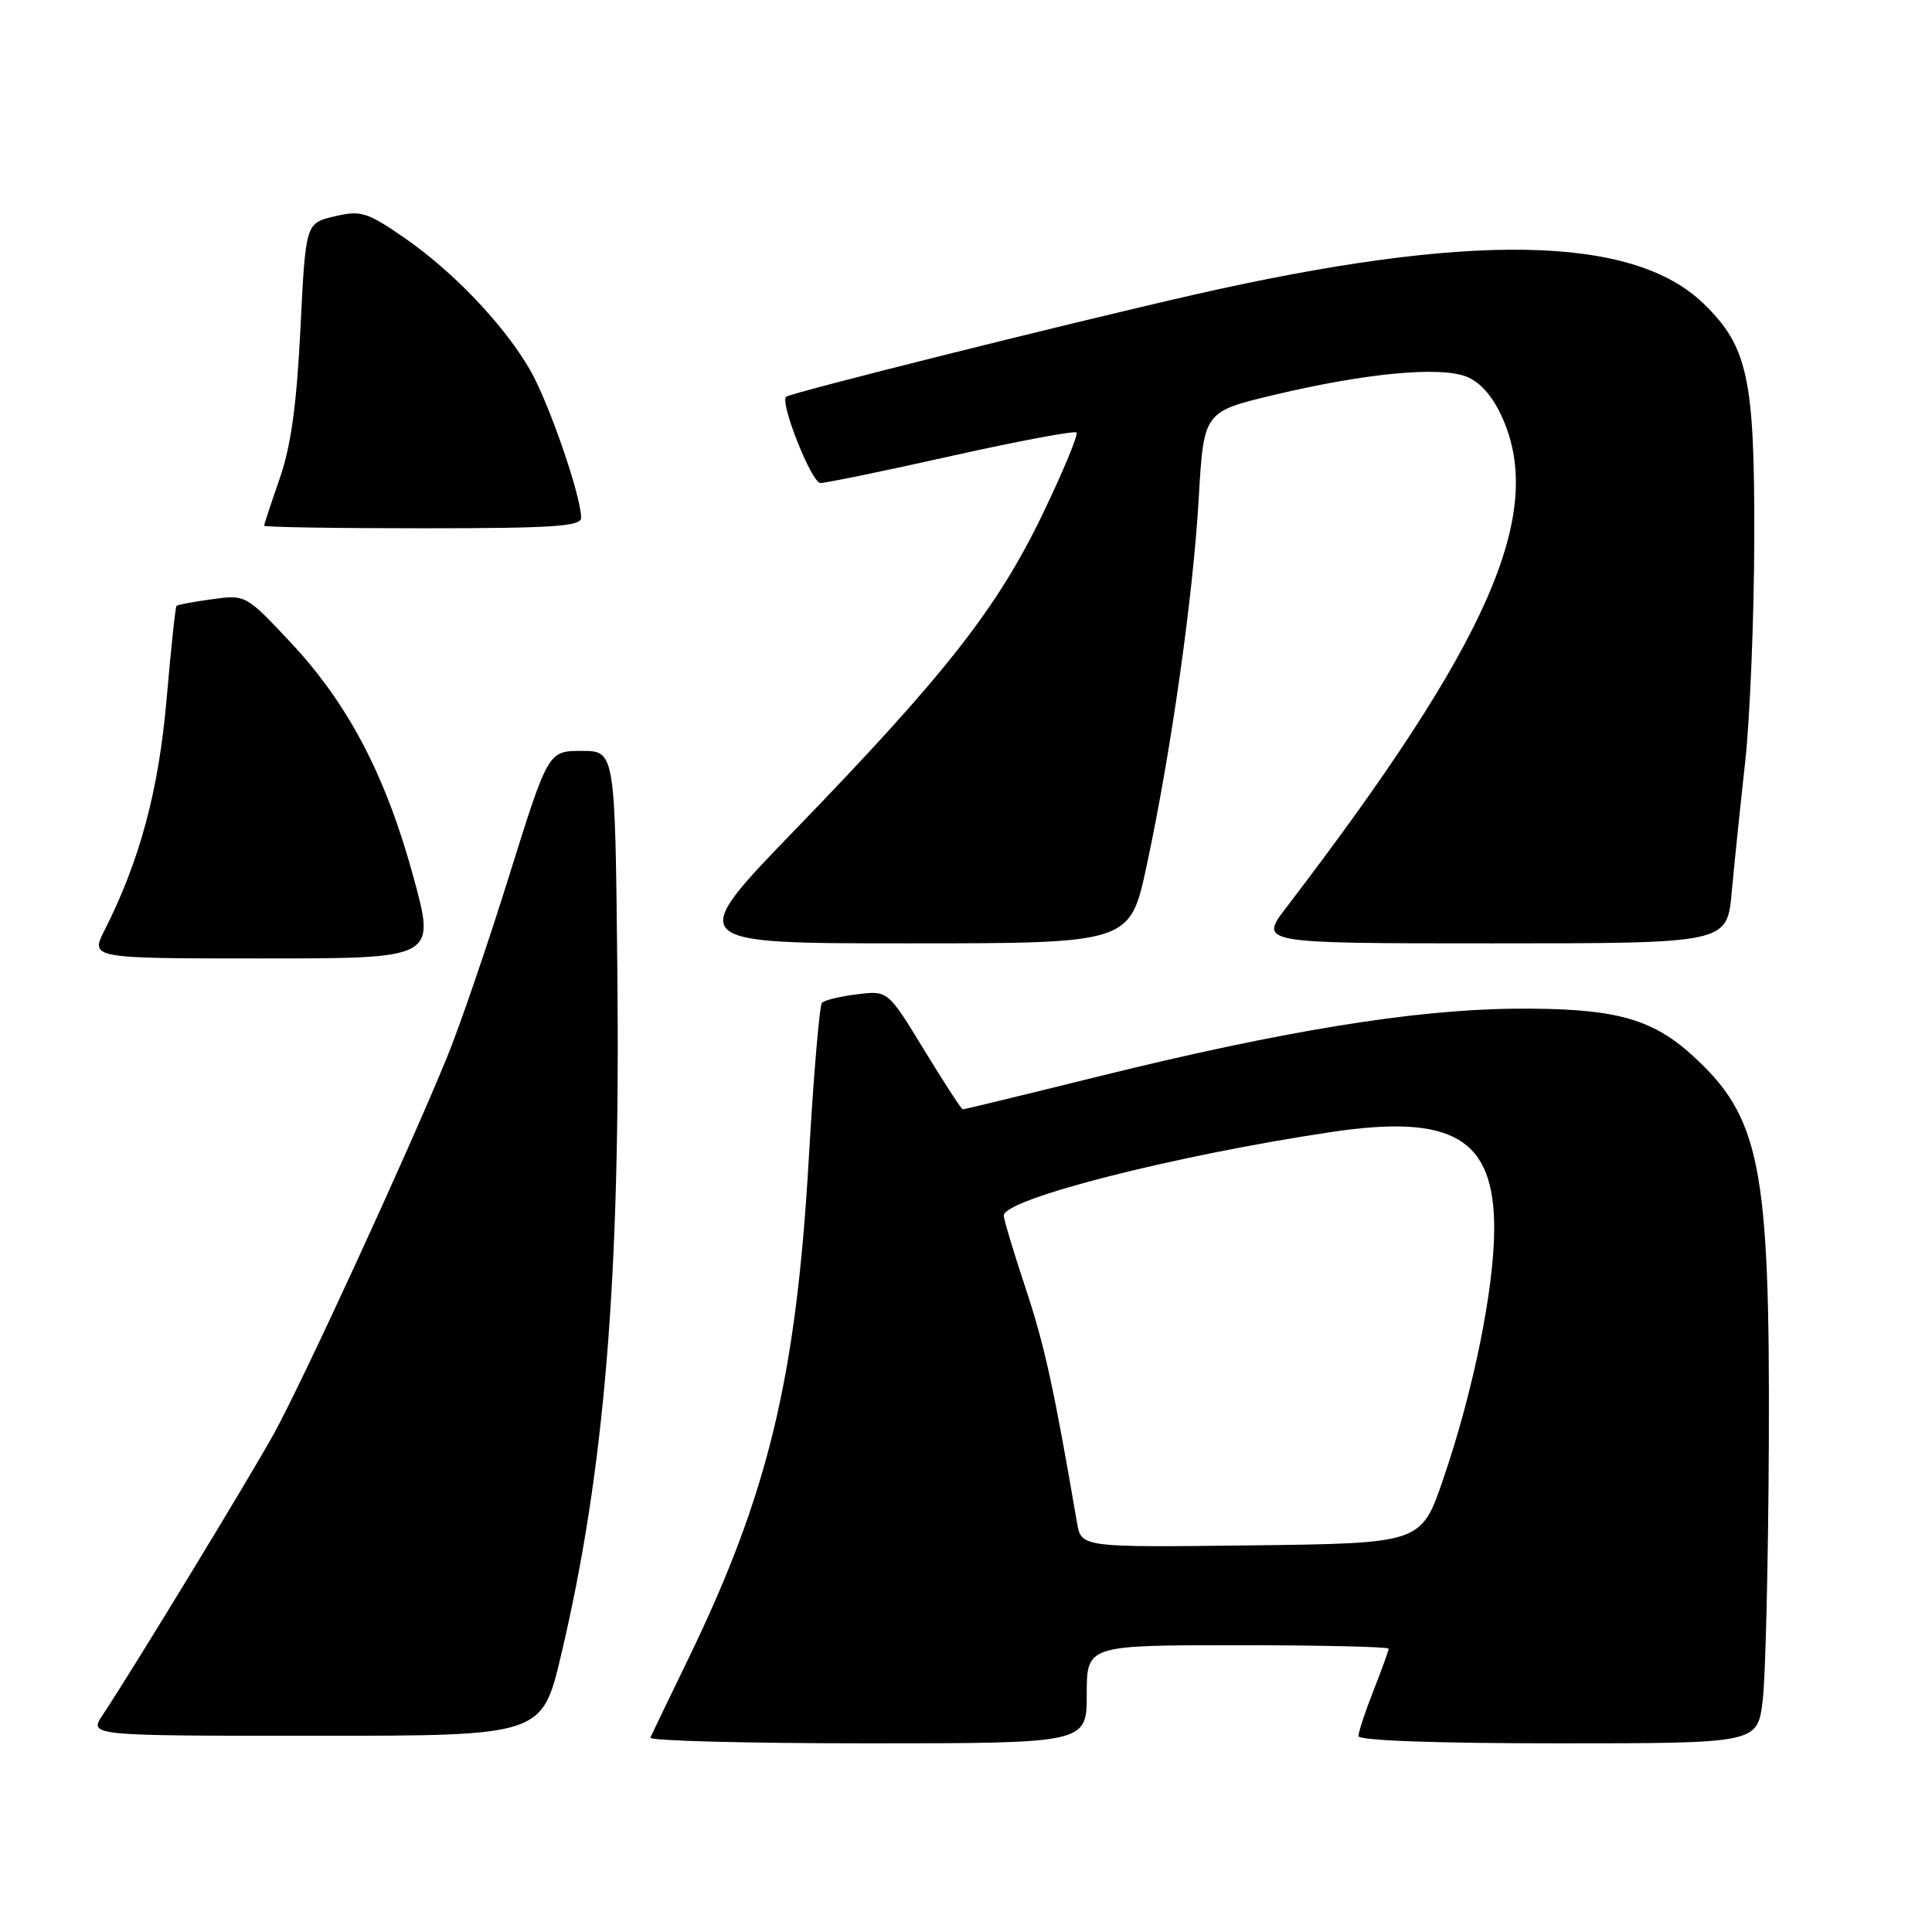 <?xml version="1.0" encoding="UTF-8" standalone="no"?>
<!DOCTYPE svg PUBLIC "-//W3C//DTD SVG 1.1//EN" "http://www.w3.org/Graphics/SVG/1.1/DTD/svg11.dtd" >
<svg xmlns="http://www.w3.org/2000/svg" xmlns:xlink="http://www.w3.org/1999/xlink" version="1.1" viewBox="0 0 256 256">
 <g >
 <path fill="currentColor"
d=" M 144.00 224.50 C 144.00 218.00 144.00 218.00 164.00 218.00 C 175.00 218.00 184.00 218.21 184.00 218.46 C 184.00 218.72 183.10 221.21 182.00 224.00 C 180.90 226.79 180.00 229.51 180.00 230.04 C 180.00 230.63 190.15 231.00 206.43 231.00 C 232.86 231.00 232.86 231.00 233.56 225.39 C 233.94 222.31 234.31 206.90 234.38 191.14 C 234.53 154.41 233.25 147.98 224.13 139.74 C 218.71 134.84 213.64 133.54 200.50 133.66 C 187.23 133.80 169.89 136.62 145.74 142.59 C 135.93 145.02 127.75 147.00 127.57 147.00 C 127.40 147.00 125.09 143.45 122.45 139.12 C 117.65 131.24 117.65 131.24 113.57 131.75 C 111.33 132.02 109.23 132.53 108.91 132.88 C 108.59 133.22 107.80 142.50 107.17 153.50 C 105.50 182.56 101.80 197.94 91.21 219.79 C 88.62 225.13 86.35 229.84 86.17 230.25 C 85.98 230.66 98.92 231.00 114.92 231.00 C 144.00 231.00 144.00 231.00 144.00 224.50 Z  M 74.36 219.25 C 80.13 194.84 82.23 169.28 81.80 128.50 C 81.50 99.50 81.50 99.50 77.07 99.50 C 72.64 99.50 72.64 99.50 67.48 116.00 C 64.65 125.08 60.95 135.88 59.27 140.00 C 54.16 152.52 40.10 183.09 36.28 190.00 C 32.89 196.11 17.61 221.21 13.60 227.25 C 11.77 230.00 11.77 230.00 41.80 230.00 C 71.83 230.00 71.83 230.00 74.36 219.25 Z  M 54.81 116.30 C 51.15 102.85 46.19 93.34 38.55 85.17 C 32.59 78.81 32.56 78.79 28.11 79.40 C 25.66 79.73 23.54 80.13 23.39 80.28 C 23.24 80.42 22.65 86.01 22.07 92.70 C 21.02 104.75 18.53 114.02 13.86 123.25 C 11.96 127.00 11.96 127.00 34.84 127.00 C 57.72 127.00 57.72 127.00 54.81 116.30 Z  M 151.93 114.75 C 155.17 99.64 158.09 79.06 158.84 66.02 C 159.50 54.55 159.50 54.55 168.86 52.32 C 180.97 49.44 190.71 48.52 194.30 49.90 C 196.11 50.61 197.77 52.48 199.02 55.24 C 204.83 68.04 197.33 85.10 170.44 120.25 C 166.81 125.00 166.81 125.00 197.82 125.00 C 228.84 125.00 228.84 125.00 229.46 118.25 C 229.80 114.54 230.60 106.78 231.24 101.00 C 231.88 95.22 232.42 81.95 232.45 71.50 C 232.51 50.12 231.60 45.92 225.73 40.23 C 216.31 31.09 194.69 30.73 158.00 39.10 C 141.32 42.90 104.87 52.02 104.17 52.57 C 103.28 53.27 107.54 64.00 108.71 64.00 C 109.45 64.00 117.28 62.39 126.11 60.41 C 134.94 58.44 142.38 57.05 142.64 57.31 C 142.91 57.58 140.88 62.45 138.14 68.15 C 132.14 80.60 125.25 89.39 105.43 109.87 C 90.79 125.00 90.79 125.00 120.26 125.00 C 149.73 125.00 149.73 125.00 151.93 114.75 Z  M 77.00 68.61 C 77.00 65.71 72.72 53.32 70.23 49.01 C 66.76 43.01 60.05 35.97 53.51 31.46 C 48.62 28.09 47.81 27.85 44.32 28.67 C 40.50 29.57 40.50 29.57 39.81 43.54 C 39.31 53.63 38.55 59.14 37.06 63.41 C 35.93 66.66 35.00 69.47 35.00 69.66 C 35.00 69.85 44.45 70.00 56.00 70.00 C 73.30 70.00 77.00 69.75 77.00 68.61 Z  M 142.71 201.77 C 139.64 183.88 138.42 178.30 135.91 170.74 C 134.31 165.91 133.00 161.56 133.00 161.07 C 133.00 158.88 155.66 153.10 176.40 150.00 C 192.53 147.59 198.01 150.84 197.99 162.83 C 197.97 170.84 195.21 184.40 191.23 196.00 C 188.32 204.50 188.32 204.50 165.79 204.77 C 143.27 205.04 143.27 205.04 142.71 201.77 Z "/>
</g>
</svg>
